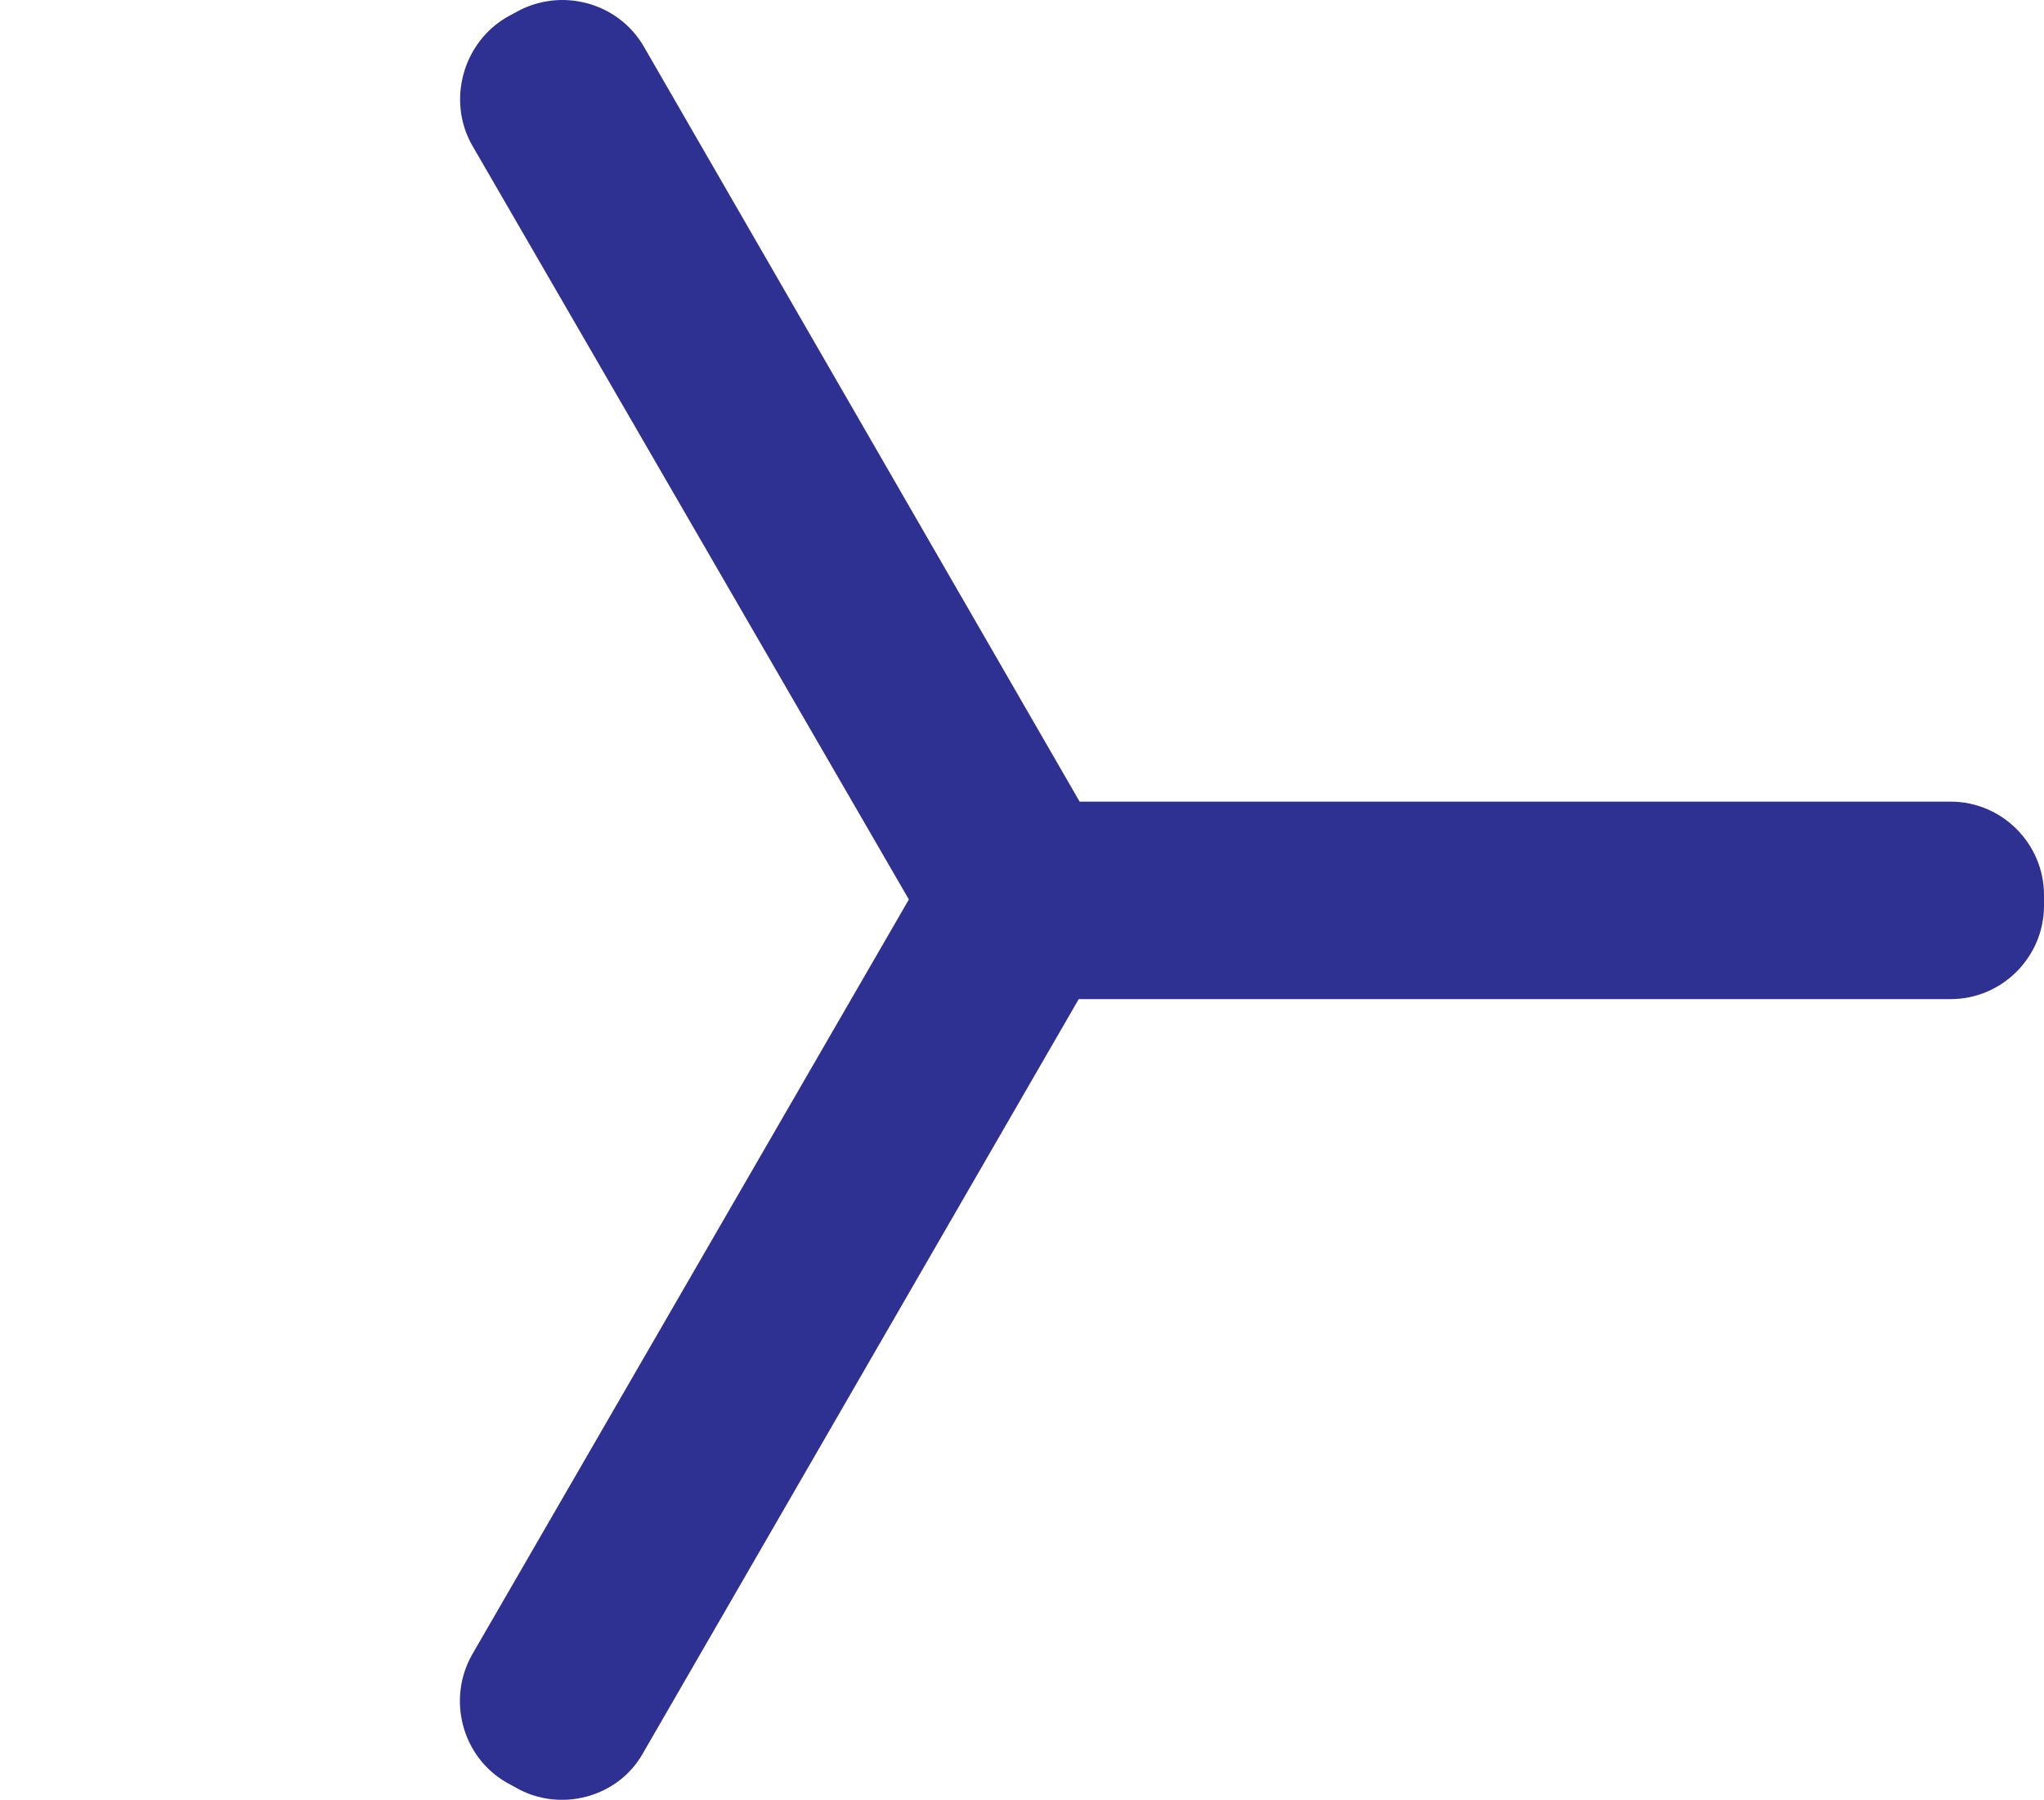 <?xml version="1.0" encoding="UTF-8"?>
<svg id="Layer_2" data-name="Layer 2" xmlns="http://www.w3.org/2000/svg" viewBox="0 0 248.76 219.09">
  <defs>
    <style>
      .cls-1 {
        fill: #2e3192;
        stroke: #2e3192;
        stroke-miterlimit: 10;
        stroke-width: .5px;
      }

      .cls-2 {
        fill: none;
      }
    </style>
  </defs>
  <g id="Layer_1-2" data-name="Layer 1">
    <g>
      <path class="cls-1" d="m78.12,5.76l53.13,92.07h106.15c6.16,0,11.11,5.06,11.11,11.11v1.32c0,6.05-4.95,11.11-11.11,11.11h-106.26s-53.13,91.96-53.13,91.96c-2.97,5.28-9.9,7.04-15.07,4.07l-1.21-.66c-5.28-3.08-7.04-9.9-4.07-15.18l53.24-92.07L57.66,17.53c-2.97-5.28-1.1-12.1,4.07-15.18l1.21-.66c5.28-2.97,12.1-1.21,15.18,4.07Z"/>
      <path class="cls-2" d="m11.15,97.72l106.3.02L170.52,5.82c3.08-5.33,9.94-7.09,15.18-4.07l1.14.66c5.24,3.02,7.15,9.84,4.07,15.18l-53.13,92.02,53.07,91.99c3.09,5.21,1.15,12.09-4.01,15.09l-1.18.72c-5.31,3.03-12.09,1.15-15.18-4.07l-53.11-92.14-106.26.13c-6.06-.07-11.03-5.1-11.11-11.11l.03-1.38c.07-6.06,5-11.08,11.11-11.11Z"/>
    </g>
  </g>
</svg>